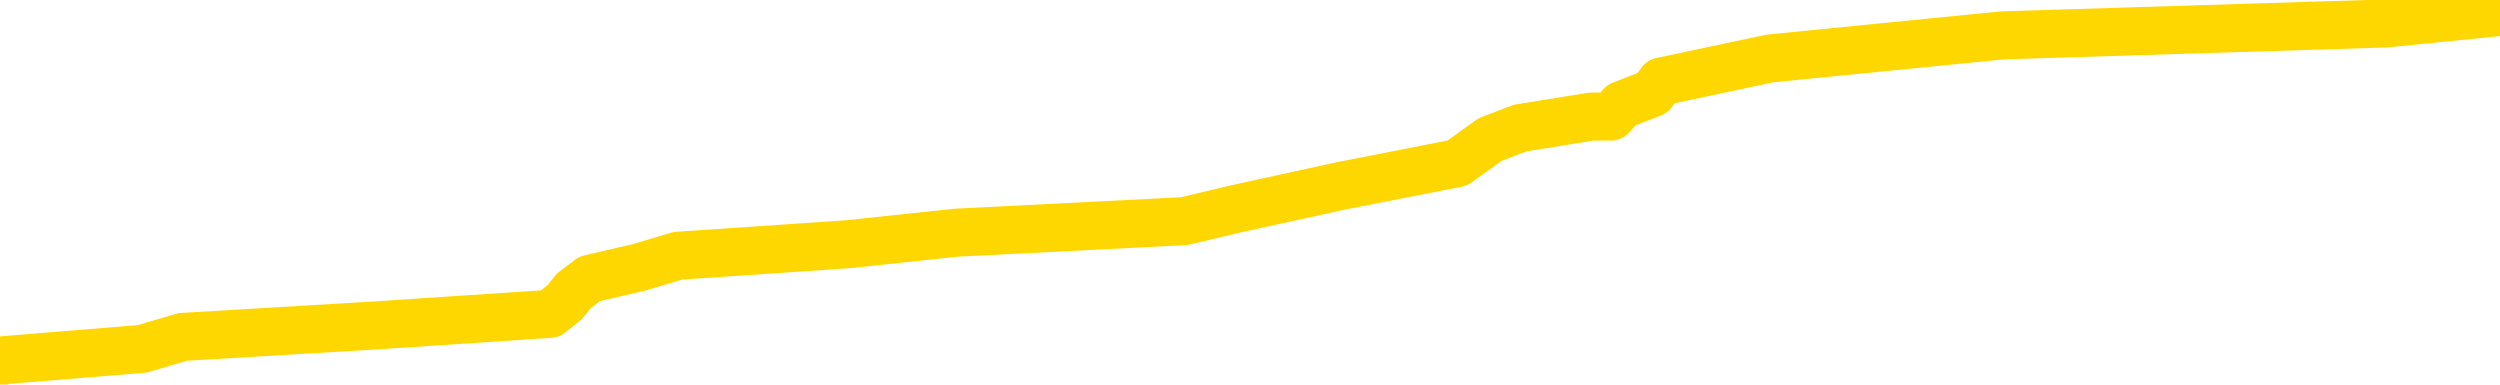 <svg xmlns="http://www.w3.org/2000/svg" version="1.1" viewBox="0 0 6500 1000">
	<path fill="none" stroke="gold" stroke-width="125" stroke-linecap="round" stroke-linejoin="round" d="M0 4861  L-62348 4861 L-62163 4830 L-61673 4770 L-61380 4740 L-61068 4680 L-60834 4649 L-60781 4589 L-60721 4529 L-60568 4498 L-60528 4438 L-60395 4408 L-60103 4378 L-59562 4378 L-58952 4348 L-58904 4348 L-58264 4317 L-58230 4317 L-57705 4317 L-57572 4287 L-57182 4227 L-56854 4166 L-56737 4106 L-56525 4046 L-55808 4046 L-55238 4015 L-55131 4015 L-54957 3985 L-54735 3925 L-54334 3895 L-54308 3834 L-53380 3774 L-53293 3714 L-53210 3653 L-53140 3593 L-52843 3563 L-52691 3502 L-50801 3533 L-50700 3533 L-50438 3533 L-50144 3563 L-50003 3502 L-49754 3502 L-49718 3472 L-49560 3442 L-49096 3382 L-48843 3351 L-48631 3291 L-48380 3261 L-48031 3231 L-47104 3170 L-47010 3110 L-46599 3080 L-45428 3019 L-44239 2989 L-44147 2929 L-44120 2869 L-43854 2808 L-43555 2748 L-43426 2687 L-43388 2627 L-42574 2627 L-42190 2657 L-41129 2687 L-41068 2687 L-40803 3291 L-40332 3865 L-40139 4438 L-39876 5012 L-39539 4981 L-39403 4951 L-38948 4921 L-38204 4891 L-38187 4861 L-38022 4800 L-37953 4800 L-37437 4770 L-36409 4770 L-36212 4740 L-35724 4710 L-35362 4680 L-34953 4680 L-34568 4710 L-32864 4710 L-32766 4710 L-32694 4710 L-32633 4710 L-32449 4680 L-32112 4680 L-31472 4649 L-31395 4619 L-31333 4619 L-31147 4589 L-31067 4589 L-30890 4559 L-30871 4529 L-30641 4529 L-30253 4498 L-29364 4498 L-29325 4468 L-29237 4438 L-29209 4378 L-28201 4348 L-28052 4287 L-28027 4257 L-27894 4227 L-27855 4197 L-26596 4166 L-26539 4166 L-25999 4136 L-25946 4136 L-25900 4136 L-25505 4106 L-25365 4076 L-25165 4046 L-25018 4046 L-24854 4046 L-24577 4076 L-24218 4076 L-23666 4046 L-23021 4015 L-22762 3955 L-22609 3925 L-22208 3895 L-22167 3865 L-22047 3834 L-21985 3865 L-21971 3865 L-21877 3865 L-21584 3834 L-21433 3714 L-21102 3653 L-21025 3593 L-20949 3563 L-20722 3472 L-20656 3412 L-20428 3351 L-20375 3291 L-20211 3261 L-19205 3231 L-19022 3201 L-18471 3170 L-18078 3110 L-17680 3080 L-16830 3019 L-16752 2989 L-16173 2959 L-15731 2959 L-15491 2929 L-15333 2929 L-14932 2869 L-14912 2869 L-14467 2838 L-14062 2808 L-13926 2748 L-13750 2687 L-13614 2627 L-13364 2567 L-12364 2536 L-12282 2506 L-12146 2476 L-12108 2446 L-11218 2416 L-11002 2386 L-10559 2355 L-10442 2325 L-10385 2295 L-9709 2295 L-9608 2265 L-9579 2265 L-8238 2235 L-7832 2204 L-7792 2174 L-6864 2144 L-6766 2114 L-6633 2084 L-6229 2054 L-6202 2023 L-6110 1993 L-5893 1963 L-5482 1903 L-4328 1842 L-4037 1782 L-4008 1722 L-3400 1691 L-3150 1631 L-3130 1601 L-2201 1571 L-2150 1510 L-2027 1480 L-2010 1420 L-1854 1389 L-1678 1329 L-1542 1299 L-1485 1269 L-1377 1239 L-1292 1208 L-1059 1178 L-984 1148 L-676 1118 L-558 1088 L-388 1057 L-297 1027 L-194 1027 L-171 997 L-94 997 L3 937 L370 907 L475 876 L978 846 L1430 816 L1468 786 L1492 756 L1533 725 L1662 695 L1762 665 L2204 635 L2486 605 L3079 575 L3209 544 L3483 484 L3636 454 L3789 424 L3874 363 L3952 333 L4138 303 L4189 303 L4216 273 L4296 242 L4319 212 L4602 152 L5206 92 L6202 61 L6500 31" />
</svg>
